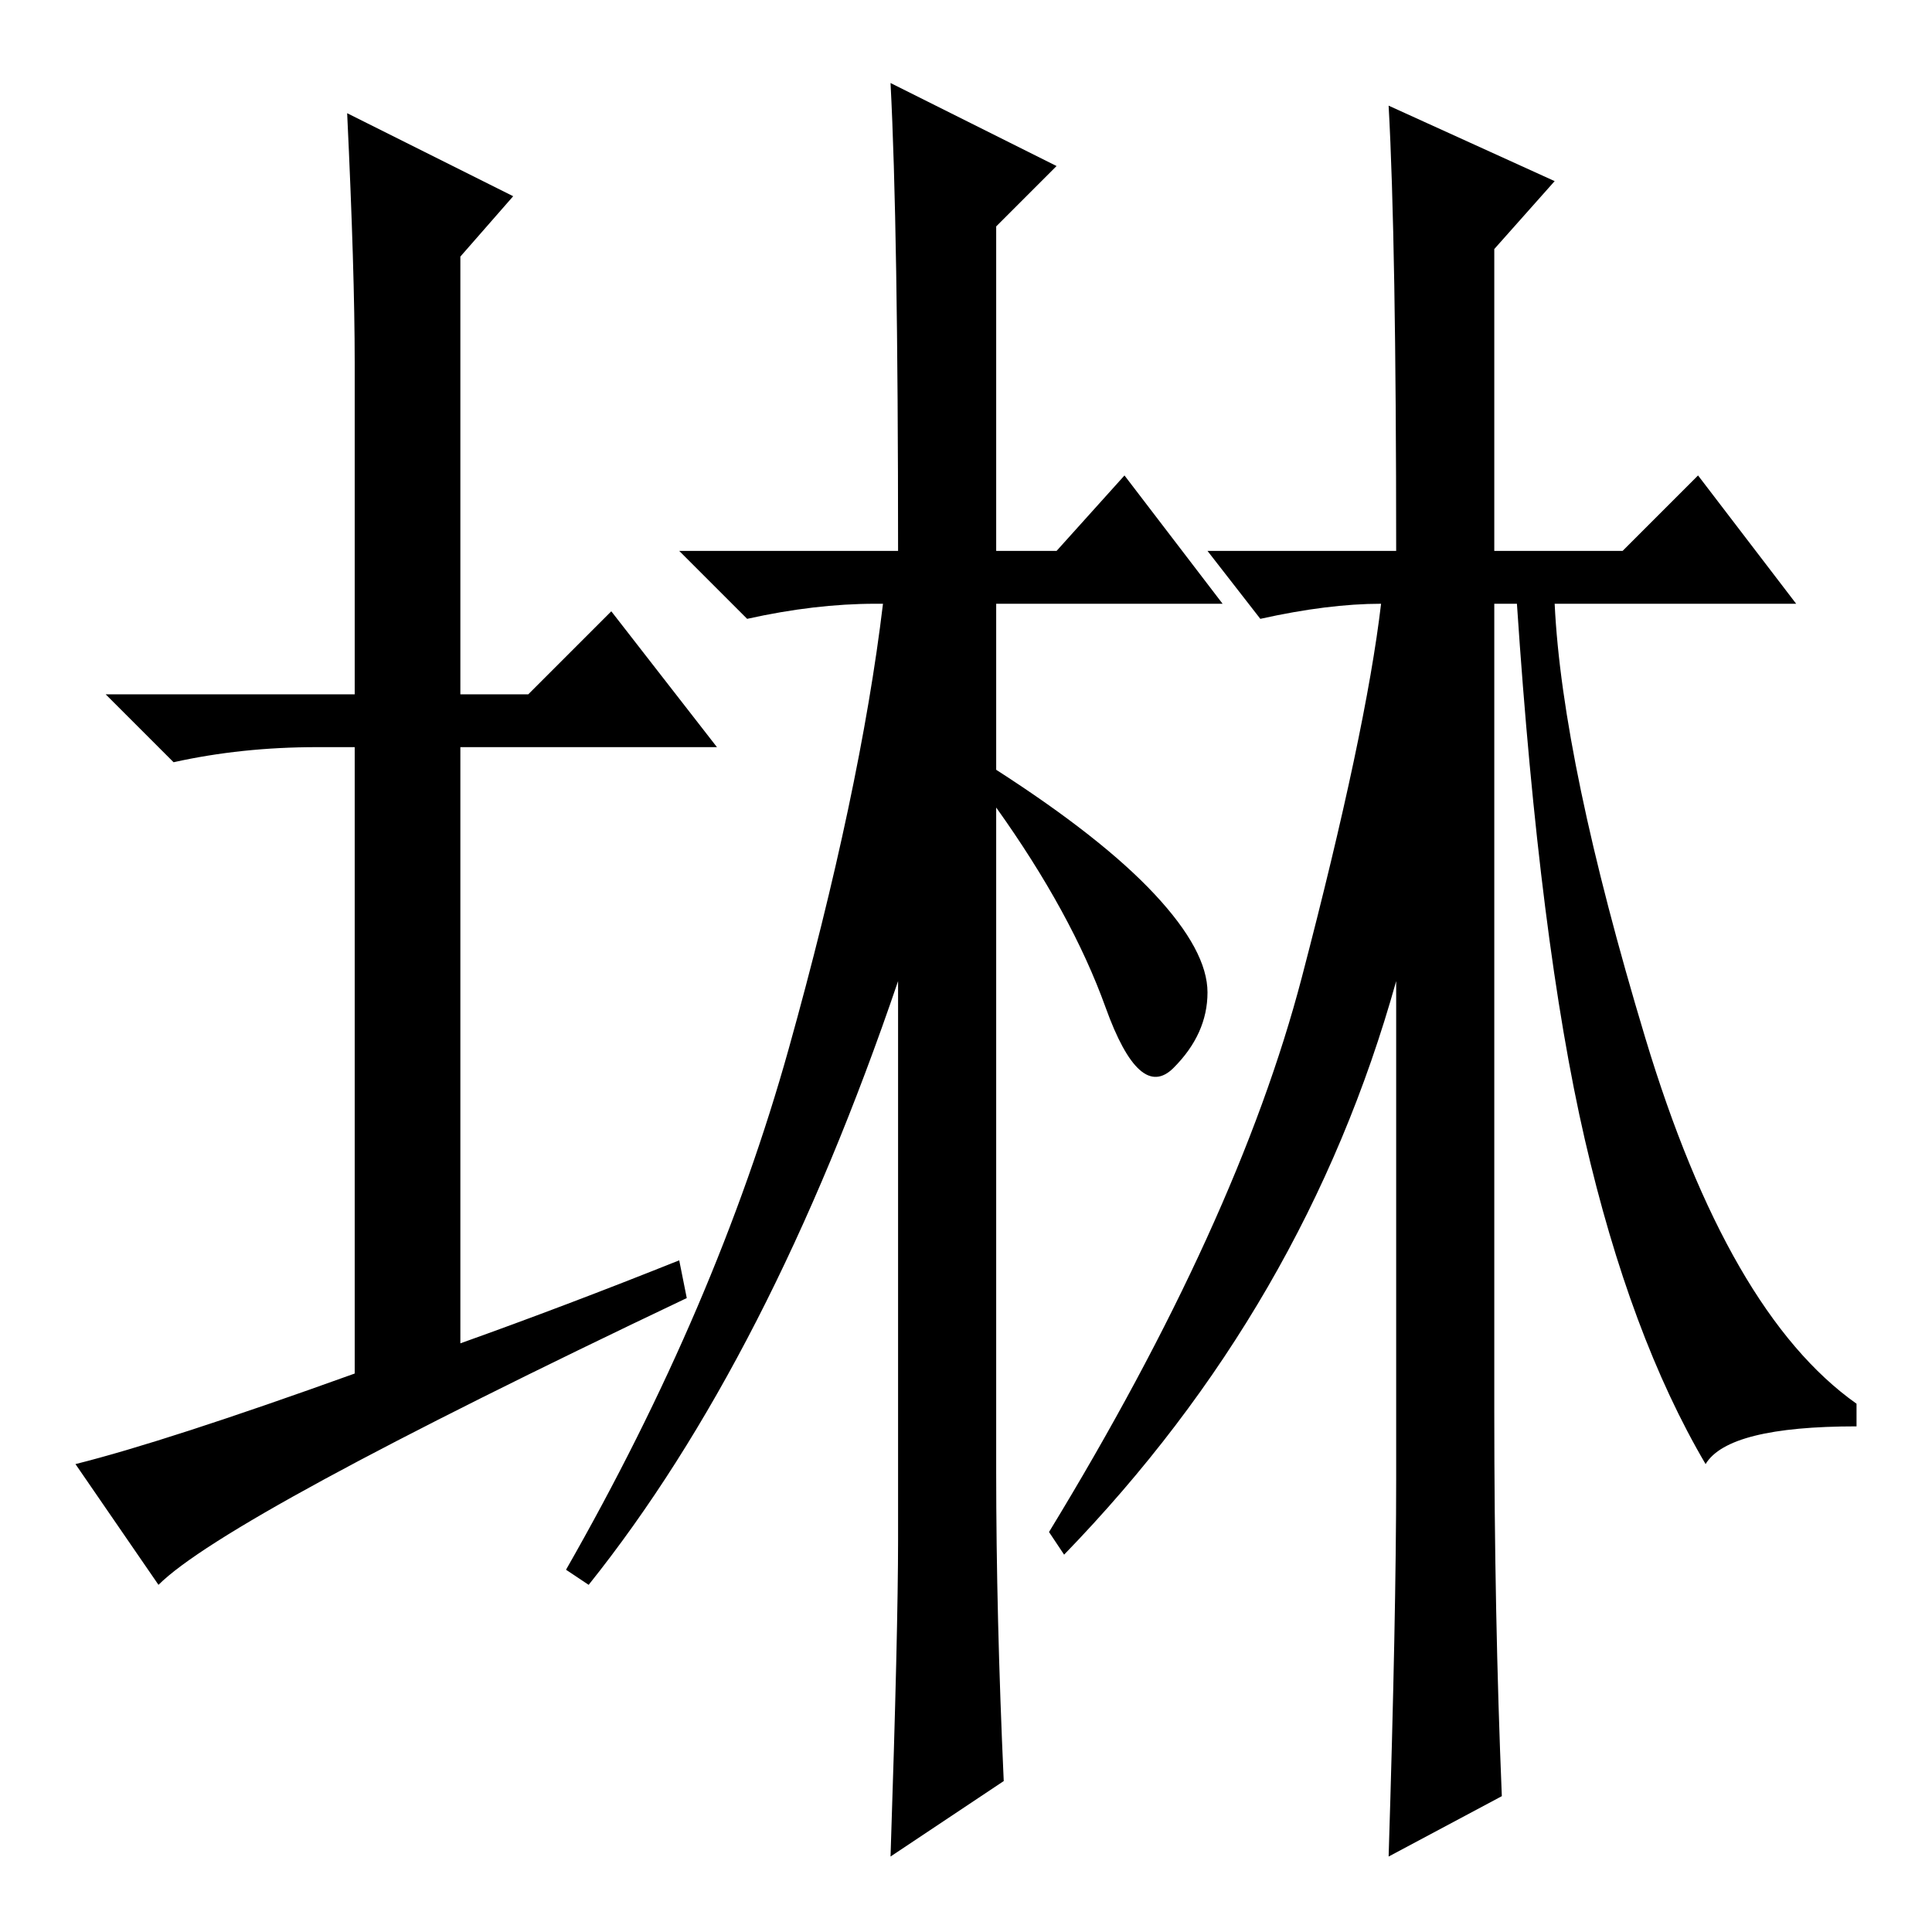 <?xml version="1.0" standalone="no"?>
<!DOCTYPE svg PUBLIC "-//W3C//DTD SVG 1.1//EN" "http://www.w3.org/Graphics/SVG/1.1/DTD/svg11.dtd" >
<svg xmlns="http://www.w3.org/2000/svg" xmlns:xlink="http://www.w3.org/1999/xlink" version="1.1" viewBox="0 -36 256 256">
  <g transform="matrix(1 0 0 -1 0 220)">
   <path fill="currentColor"
d="M90 89l1 -5q-61 -29 -70 -38l-11 16q12 3 37 12v83h-5q-10 0 -19 -2l-9 9h33v44q0 12 -1 33l22 -11l-7 -8v-58h9l11 11l14 -18h-34v-79q14 5 29 11zM119 52v74q-17 -50 -41 -80l-3 2q20 35 29.5 69t12.5 59h-1q-8 0 -17 -2l-9 9h29q0 43 -1 62l22 -11l-8 -8v-43h8l9 10
l13 -17h-30v-22q14 -9 21 -16.5t7 -13t-4.5 -10t-9 8t-14.5 26.5v-88q0 -19 1 -41l-15 -10q1 30 1 42zM198 69q0 -27 1 -51l-15 -8q1 32 1 50v66q-12 -43 -44 -76l-2 3q25 41 33.5 73.5t10.5 49.5q-7 0 -16 -2l-7 9h25q0 41 -1 59l22 -10l-8 -9v-40h17l10 10l13 -17h-32
q1 -21 12 -57.5t28 -48.5v-3q-17 0 -20 -5q-10 17 -16 43t-9 71h-3v-107z" />
  </g>

</svg>

